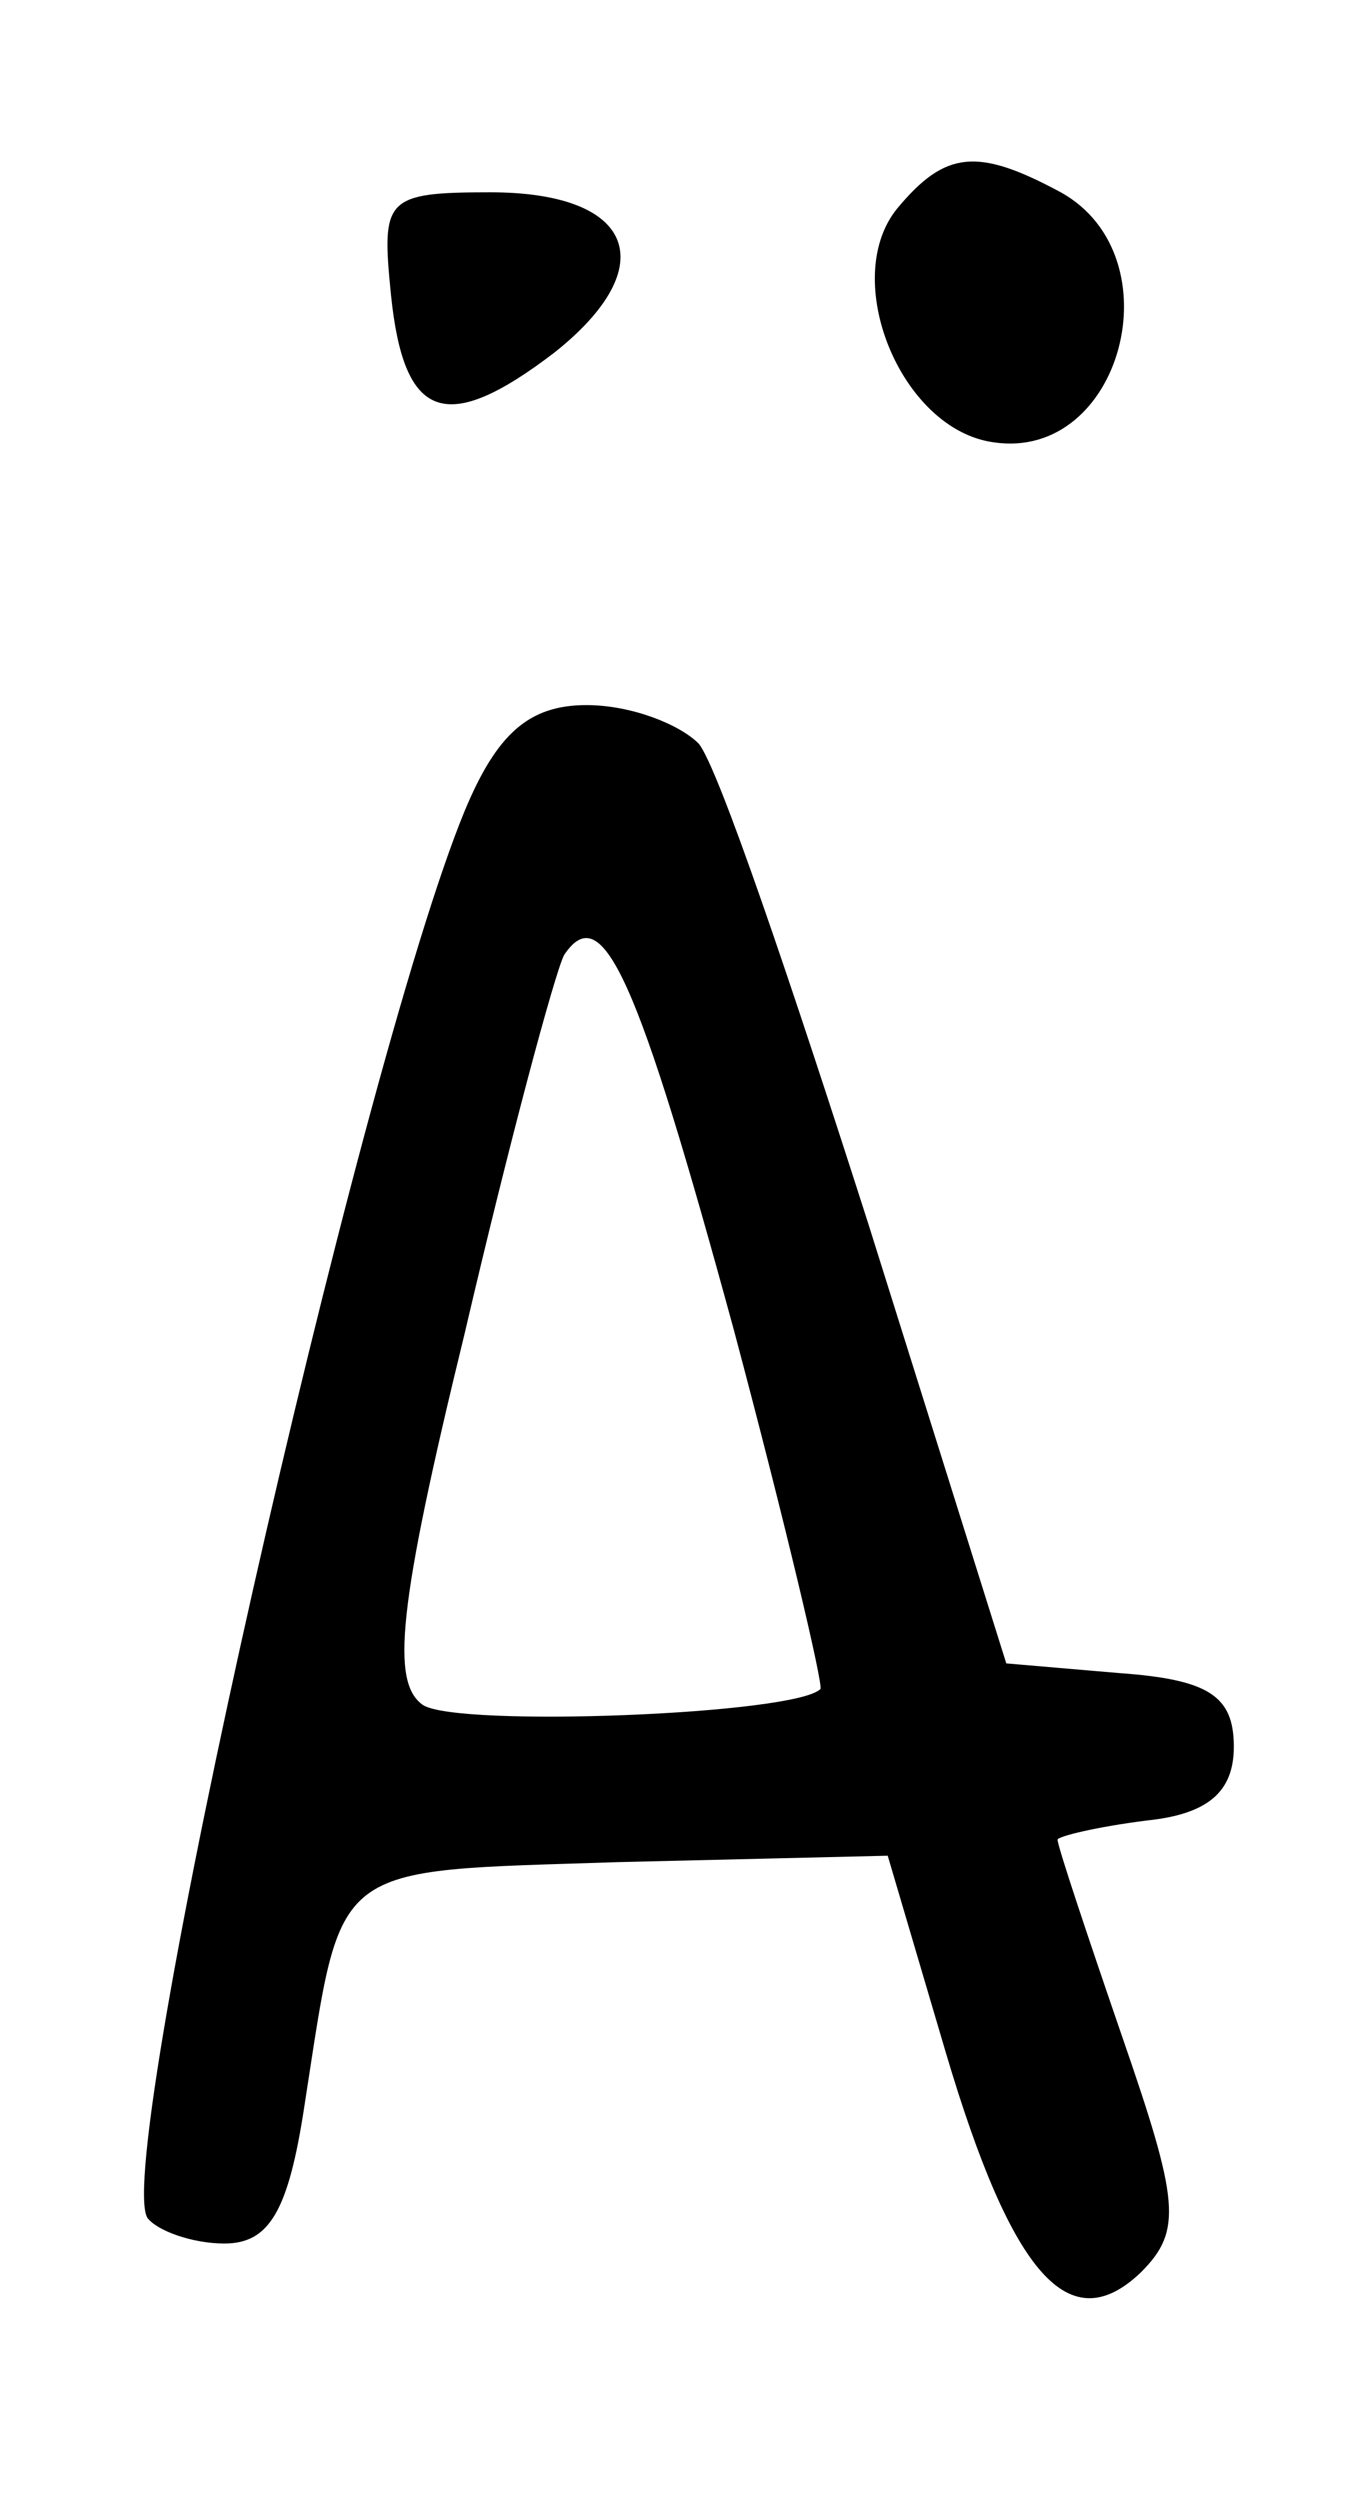 <?xml version="1.0" standalone="no"?>
<!DOCTYPE svg PUBLIC "-//W3C//DTD SVG 20010904//EN"
 "http://www.w3.org/TR/2001/REC-SVG-20010904/DTD/svg10.dtd">
<svg version="1.0" xmlns="http://www.w3.org/2000/svg"
 width="42pt" height="78pt" viewBox="0 0 42 78"
 preserveAspectRatio="xMidYMid meet">
<g transform="translate(0,78) scale(0.1,-0.1)"
fill="#000000" stroke="none">
<path d="M280 715 c-18 -22 1 -69 30 -73 40 -6 57 58 21 78 -26 14 -36 13 -51
-5z"/>
<path d="M122 688 c4 -39 17 -44 51 -18 34 27 25 50 -20 50 -33 0 -34 -2 -31
-32z"/>
<path d="M145 527 c-33 -80 -110 -421 -99 -439 3 -4 14 -8 24 -8 14 0 20 10
25 43 12 77 7 73 98 76 l84 2 18 -61 c21 -71 39 -90 61 -69 13 13 12 22 -6 74
-11 32 -20 59 -20 61 0 1 12 4 28 6 19 2 27 9 27 23 0 16 -8 21 -36 23 l-35 3
-43 137 c-24 75 -47 143 -53 150 -6 6 -21 12 -35 12 -18 0 -28 -9 -38 -33z
m84 -162 c16 -60 28 -111 27 -112 -8 -8 -113 -12 -124 -5 -10 7 -8 30 13 116
14 60 28 112 31 118 12 18 23 -7 53 -117z"/>
</g>
</svg>
